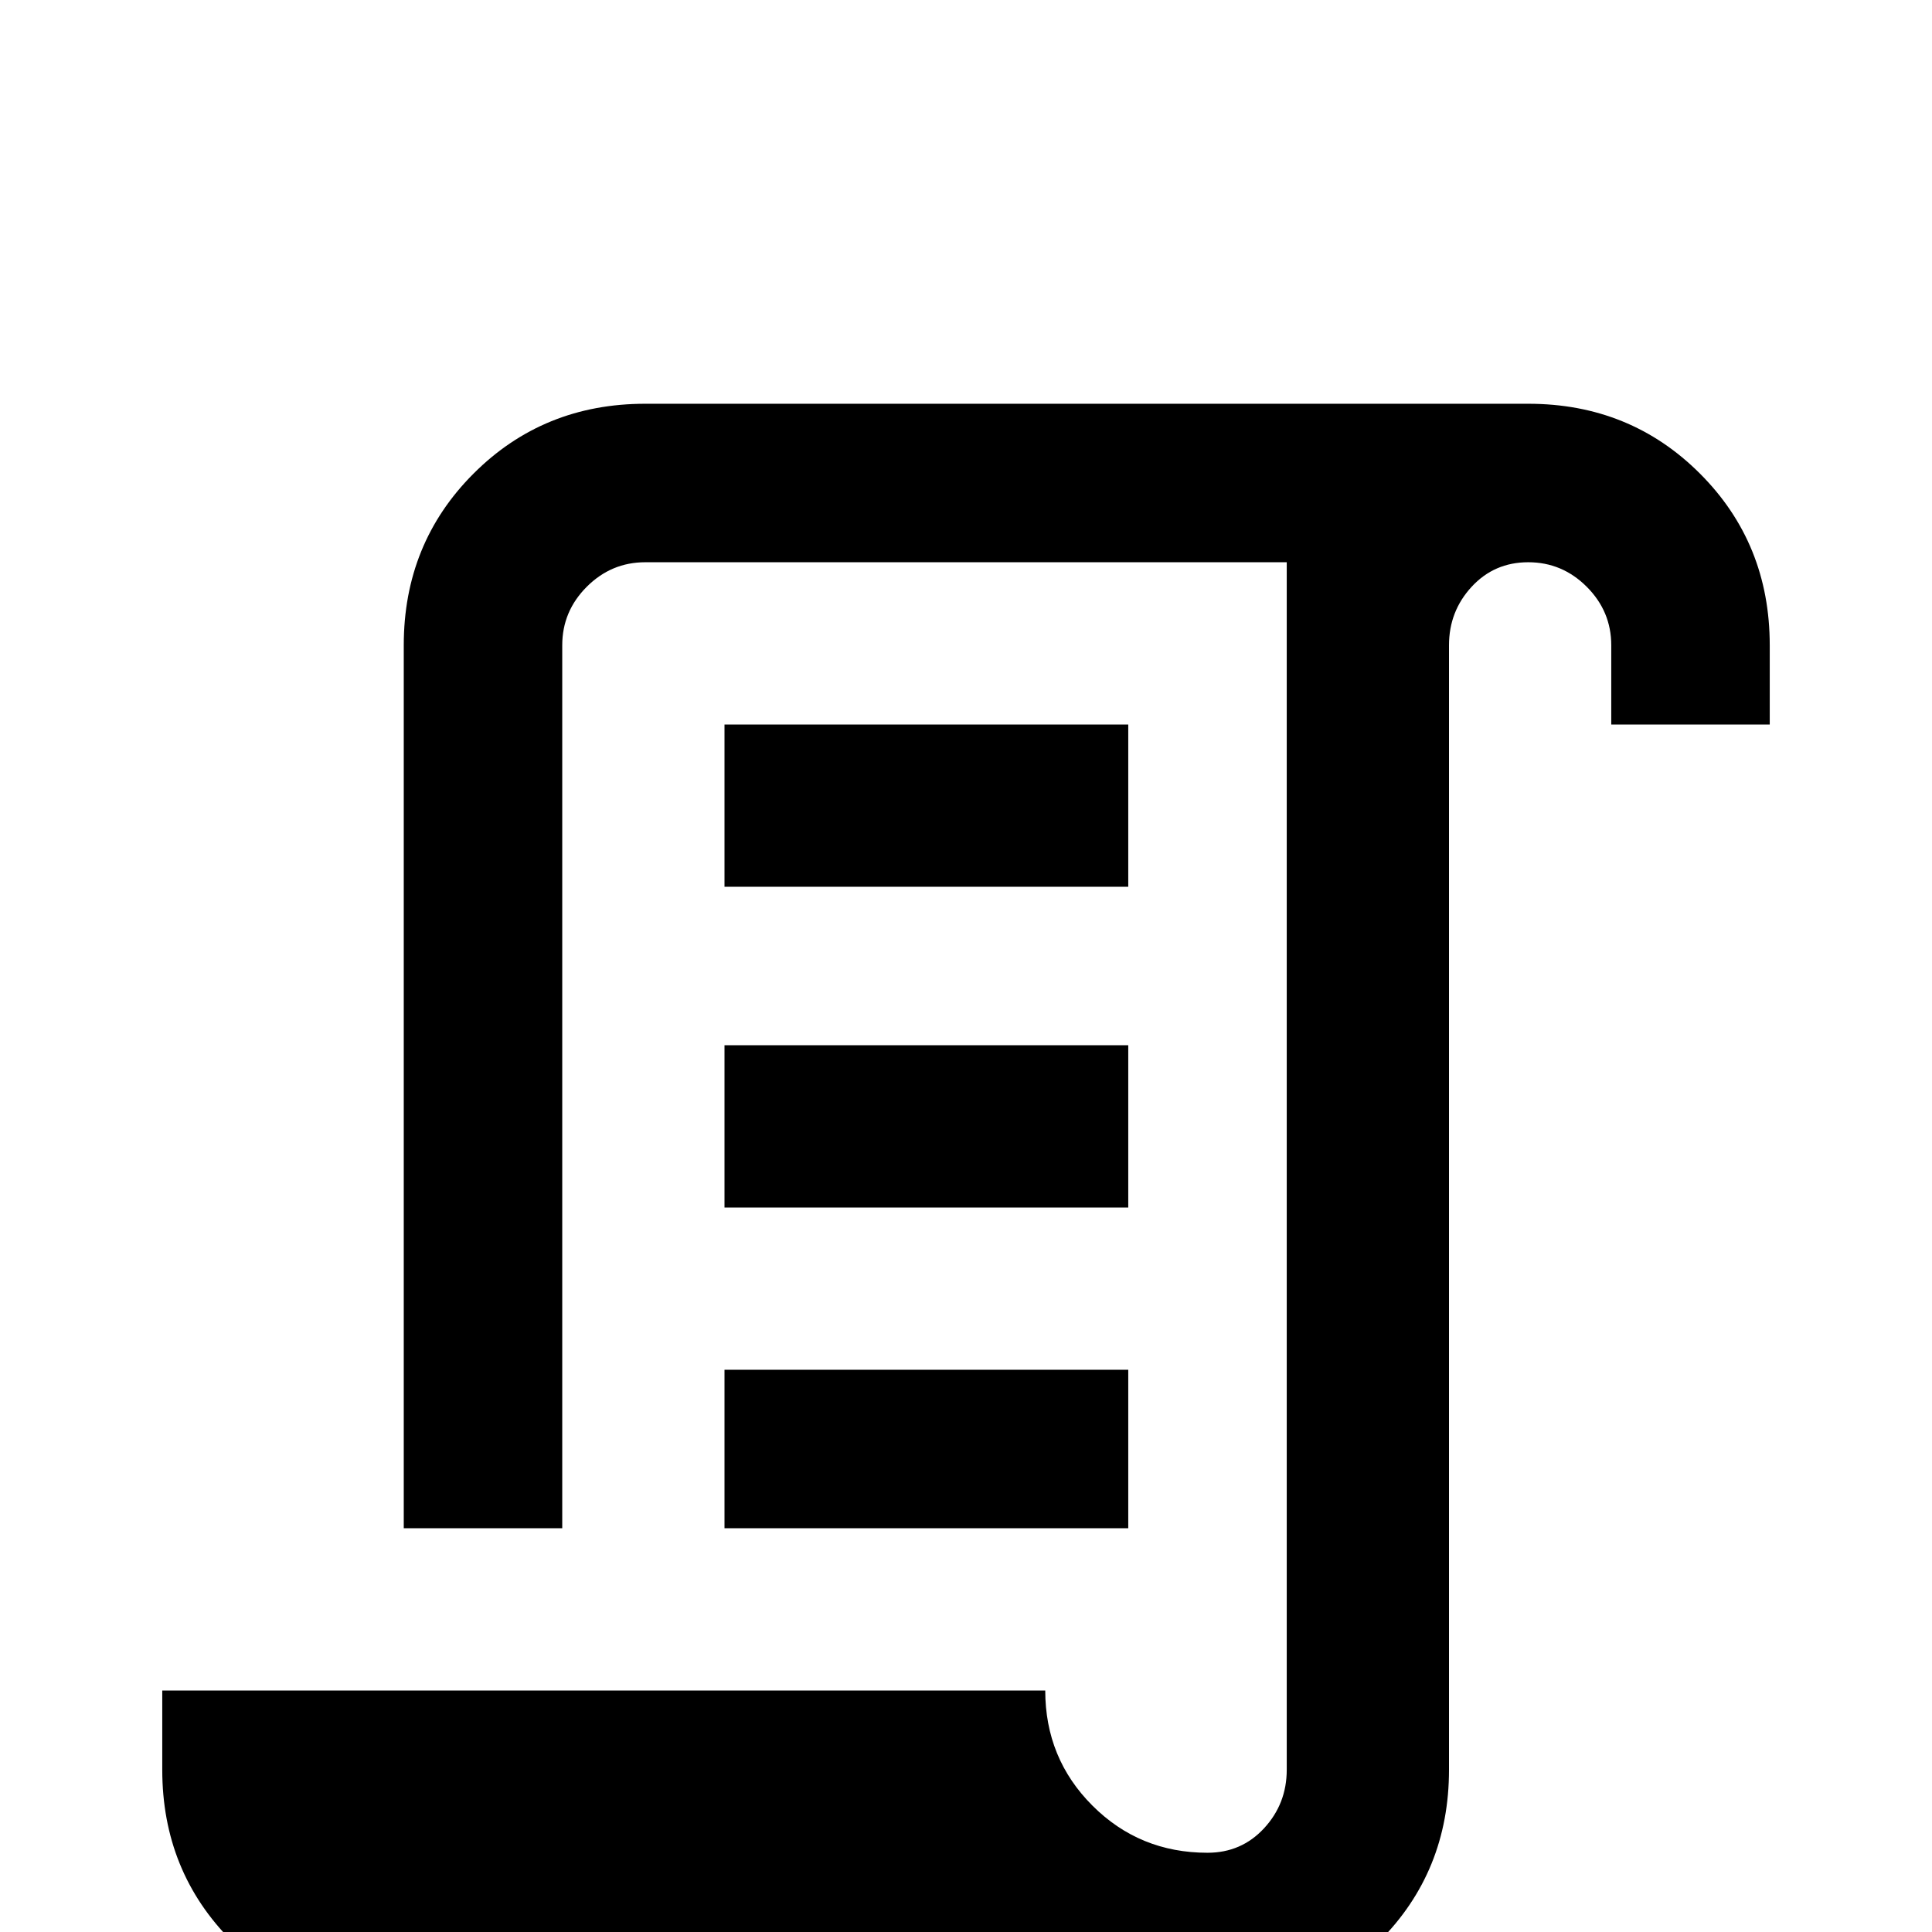 <svg xmlns="http://www.w3.org/2000/svg" viewBox="0 -512 512 512">
	<path fill="#000000" d="M320 -21Q329 -21 335 -27.5Q341 -34 341 -43V-363H171Q162 -363 155.5 -356.5Q149 -350 149 -341V-107H107V-341Q107 -368 125.5 -386.5Q144 -405 171 -405H405Q432 -405 450.5 -386.5Q469 -368 469 -341V-320H427V-341Q427 -350 420.5 -356.5Q414 -363 405 -363Q396 -363 390 -356.5Q384 -350 384 -341V-43Q384 -16 365.5 2.5Q347 21 320 21H107Q80 21 61.5 2.5Q43 -16 43 -43V-64H277Q277 -46 289.5 -33.5Q302 -21 320 -21ZM192 -320H299V-277H192ZM192 -235H299V-192H192ZM192 -149H299V-107H192Z"/>
</svg>